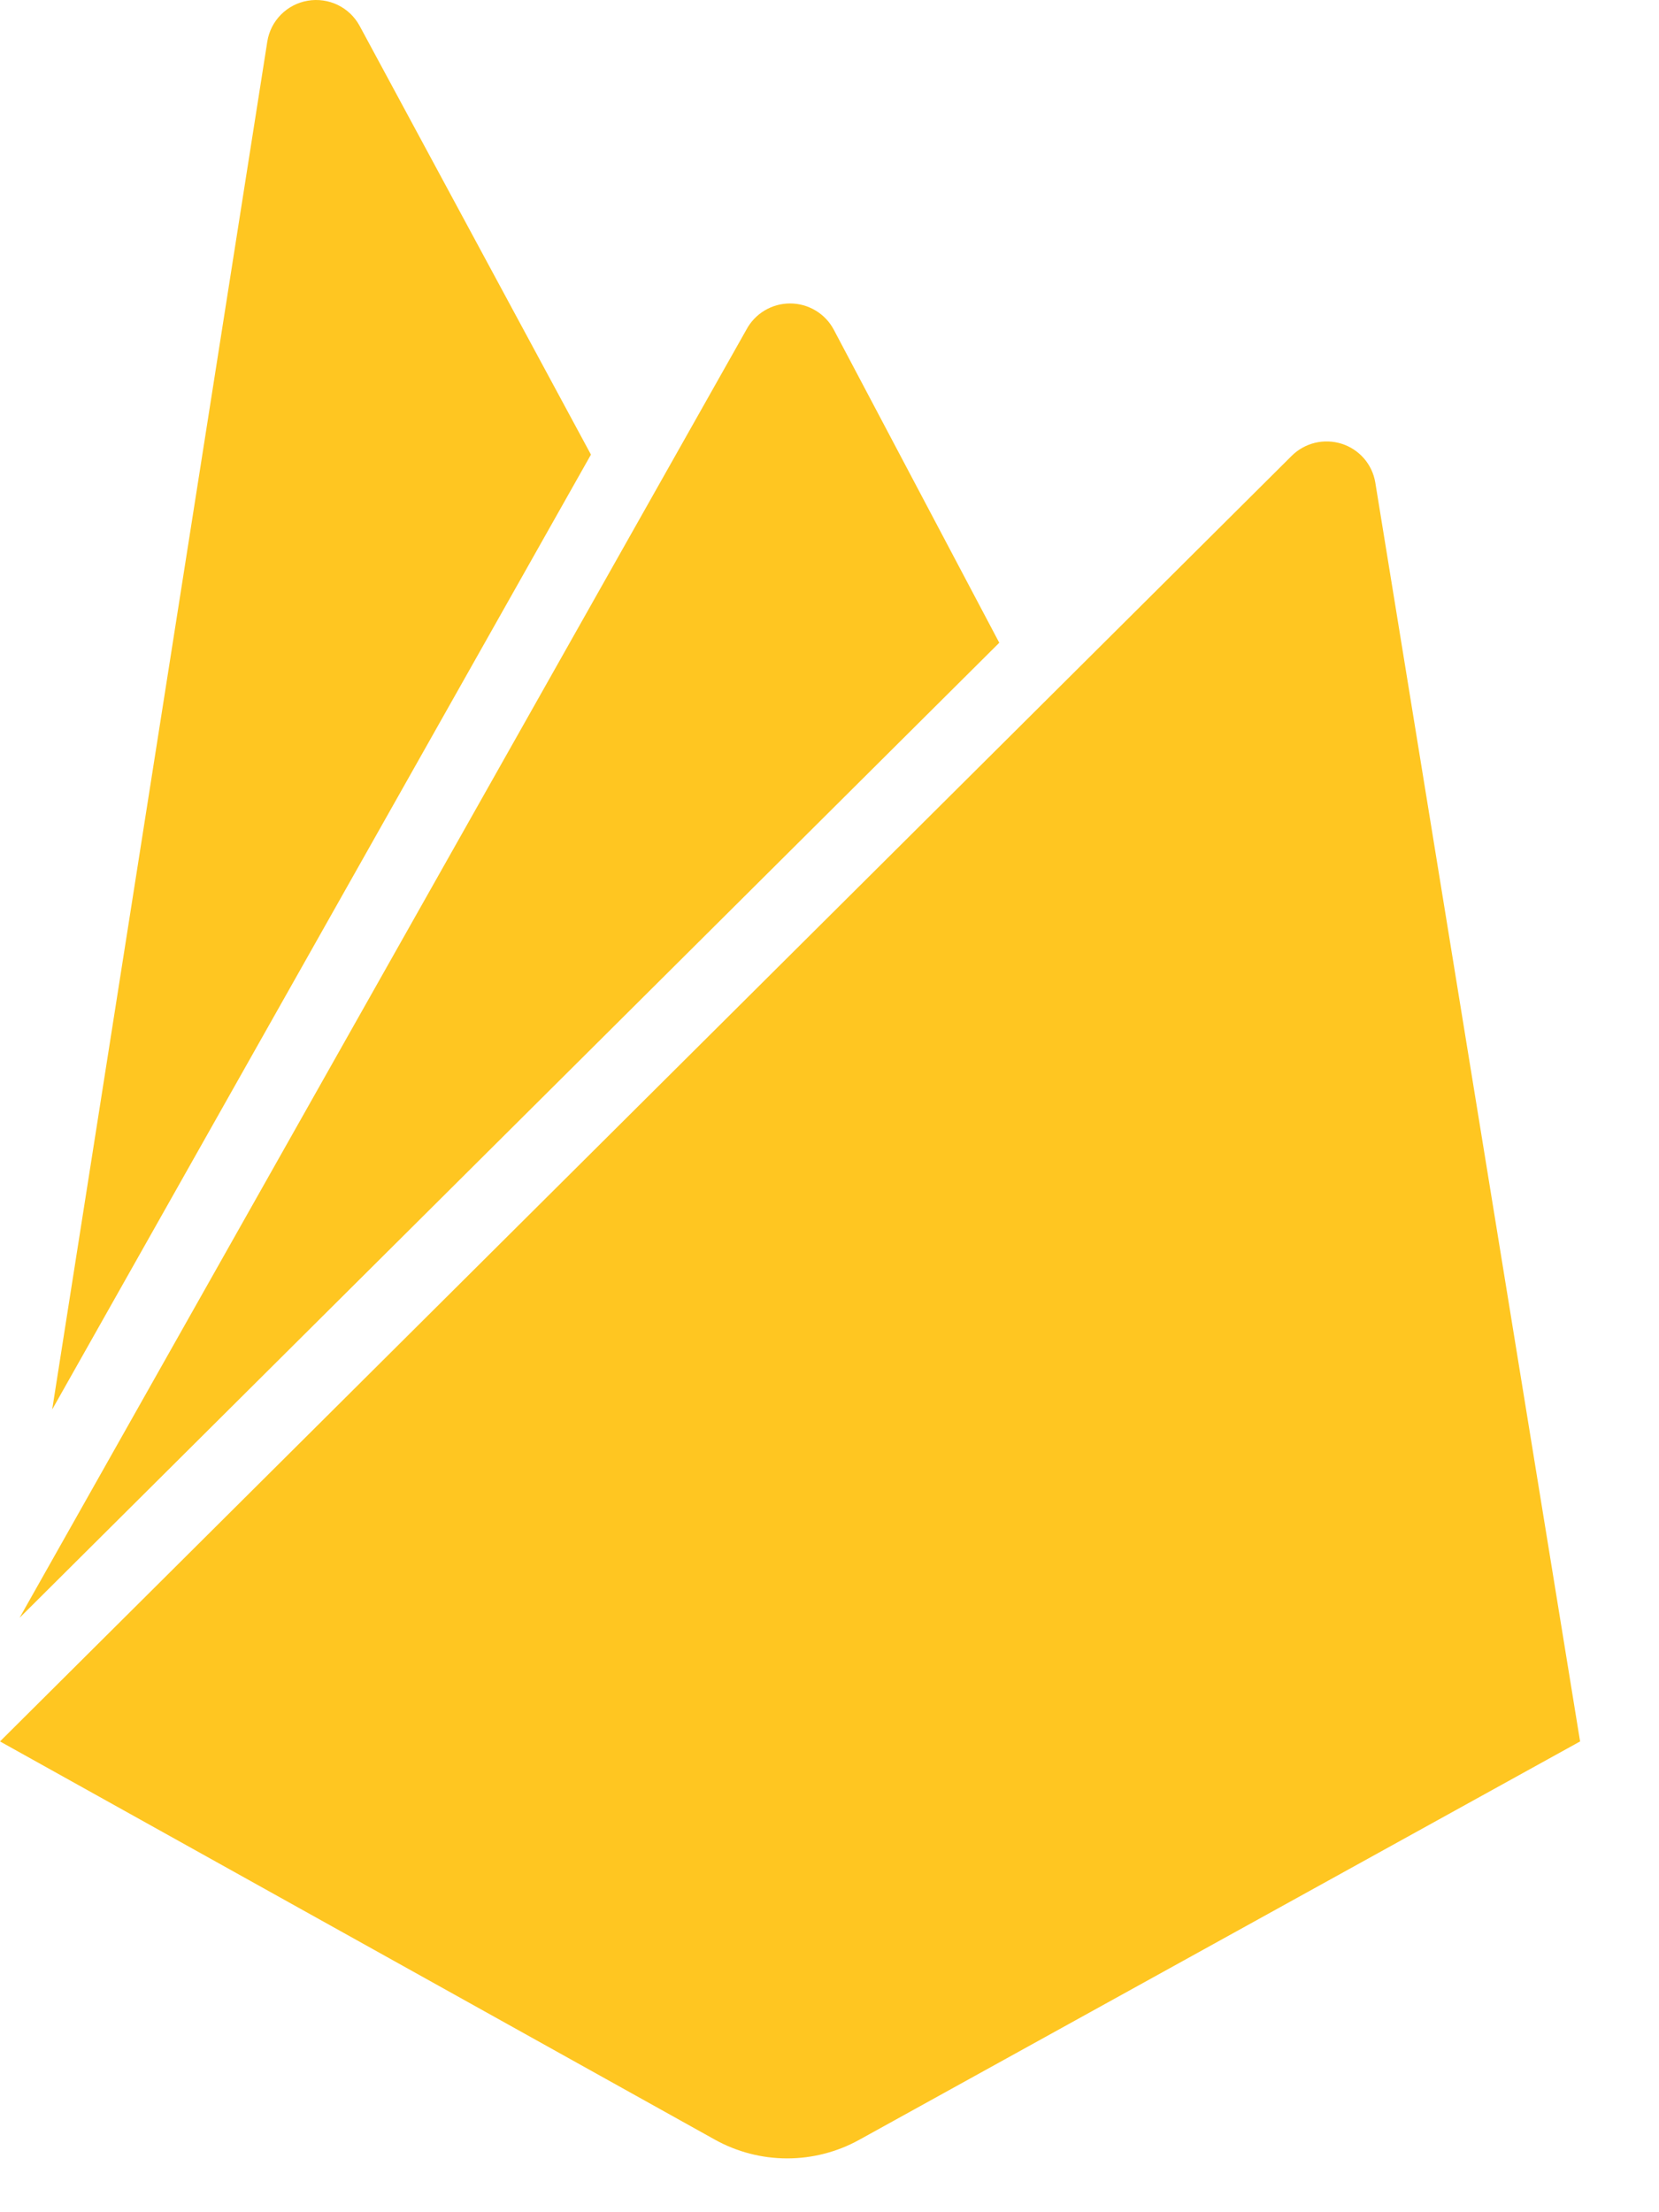 <svg width="48" height="64" viewBox="0 0 48 64" fill="none" xmlns="http://www.w3.org/2000/svg">
<g clip-path="url(#clip0_893_365)">
<path d="M1.51 40.777L7.734 1.201C7.781 0.907 7.918 0.635 8.129 0.423C8.339 0.211 8.611 0.07 8.906 0.02C9.201 -0.03 9.505 0.014 9.774 0.144C10.043 0.275 10.263 0.486 10.405 0.748L17.098 13.152L1.51 40.777ZM45.717 50.38L39.791 13.956C39.748 13.699 39.634 13.458 39.463 13.261C39.291 13.064 39.068 12.917 38.818 12.838C38.568 12.759 38.3 12.749 38.045 12.811C37.791 12.873 37.558 13.003 37.372 13.188L0 50.38L20.681 61.899C21.319 62.254 22.038 62.442 22.769 62.443C23.5 62.444 24.22 62.259 24.859 61.906L45.717 50.38ZM28.912 18.595L24.124 9.538C24.003 9.309 23.821 9.118 23.598 8.984C23.375 8.85 23.119 8.779 22.859 8.779C22.599 8.779 22.343 8.85 22.12 8.984C21.898 9.118 21.716 9.309 21.595 9.538L0.566 46.804L28.912 18.595Z" fill="#FFC621"/>
</g>
<defs>
<clipPath id="clip0_893_365">
<rect width="47.543" height="64" fill="white"/>
</clipPath>
</defs>
</svg>
